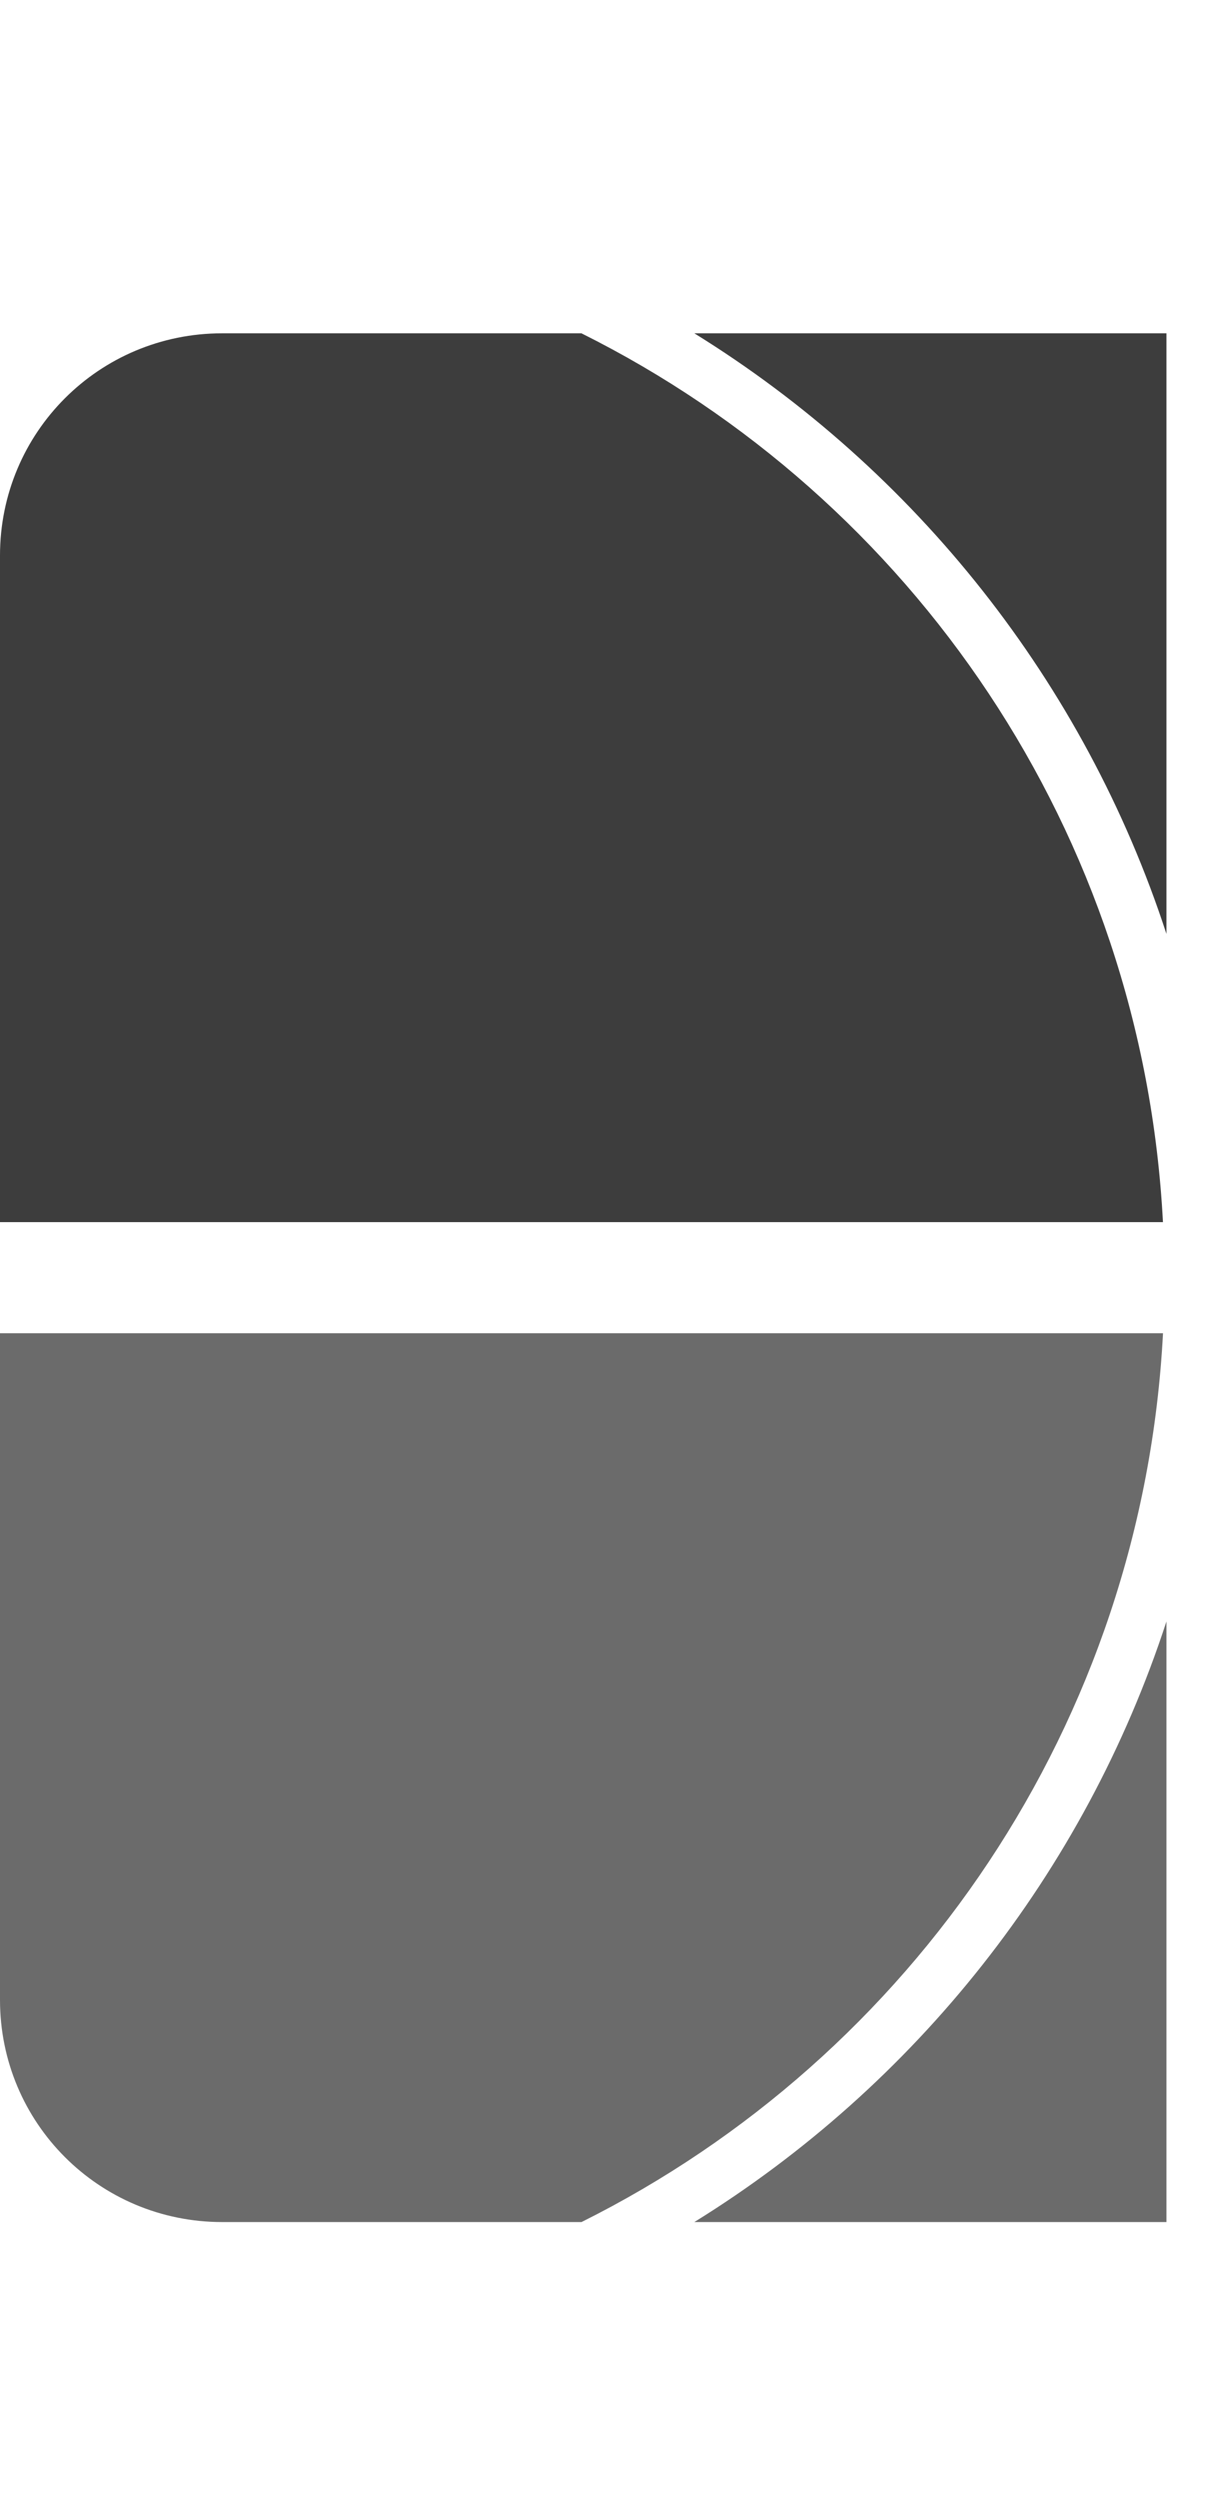 <svg height="45" viewBox="0 0 22 45" width="22" xmlns="http://www.w3.org/2000/svg"><g transform="translate(0 -1007.362)"><path d="m4 1013.362c-2.216 0-4 1.784-4 4v12h20.937c-.367-7.019-4.511-13.027-10.469-16h-6.469z" fill="#3d3d3d"/><path d="m12.5 1013.362c3.978 2.463 7.023 6.282 8.5 10.812v-10.812h-8.5z" fill="#3d3d3d"/><path d="m-0 1031.362v12c0 2.216 1.784 4 4 4h6.469c5.958-2.973 10.101-8.981 10.469-16h-20.937z" fill="#6b6b6b"/><path d="m21 1036.55c-1.477 4.53-4.522 8.349-8.5 10.812h8.5v-10.812z" fill="#6b6b6b"/></g></svg>